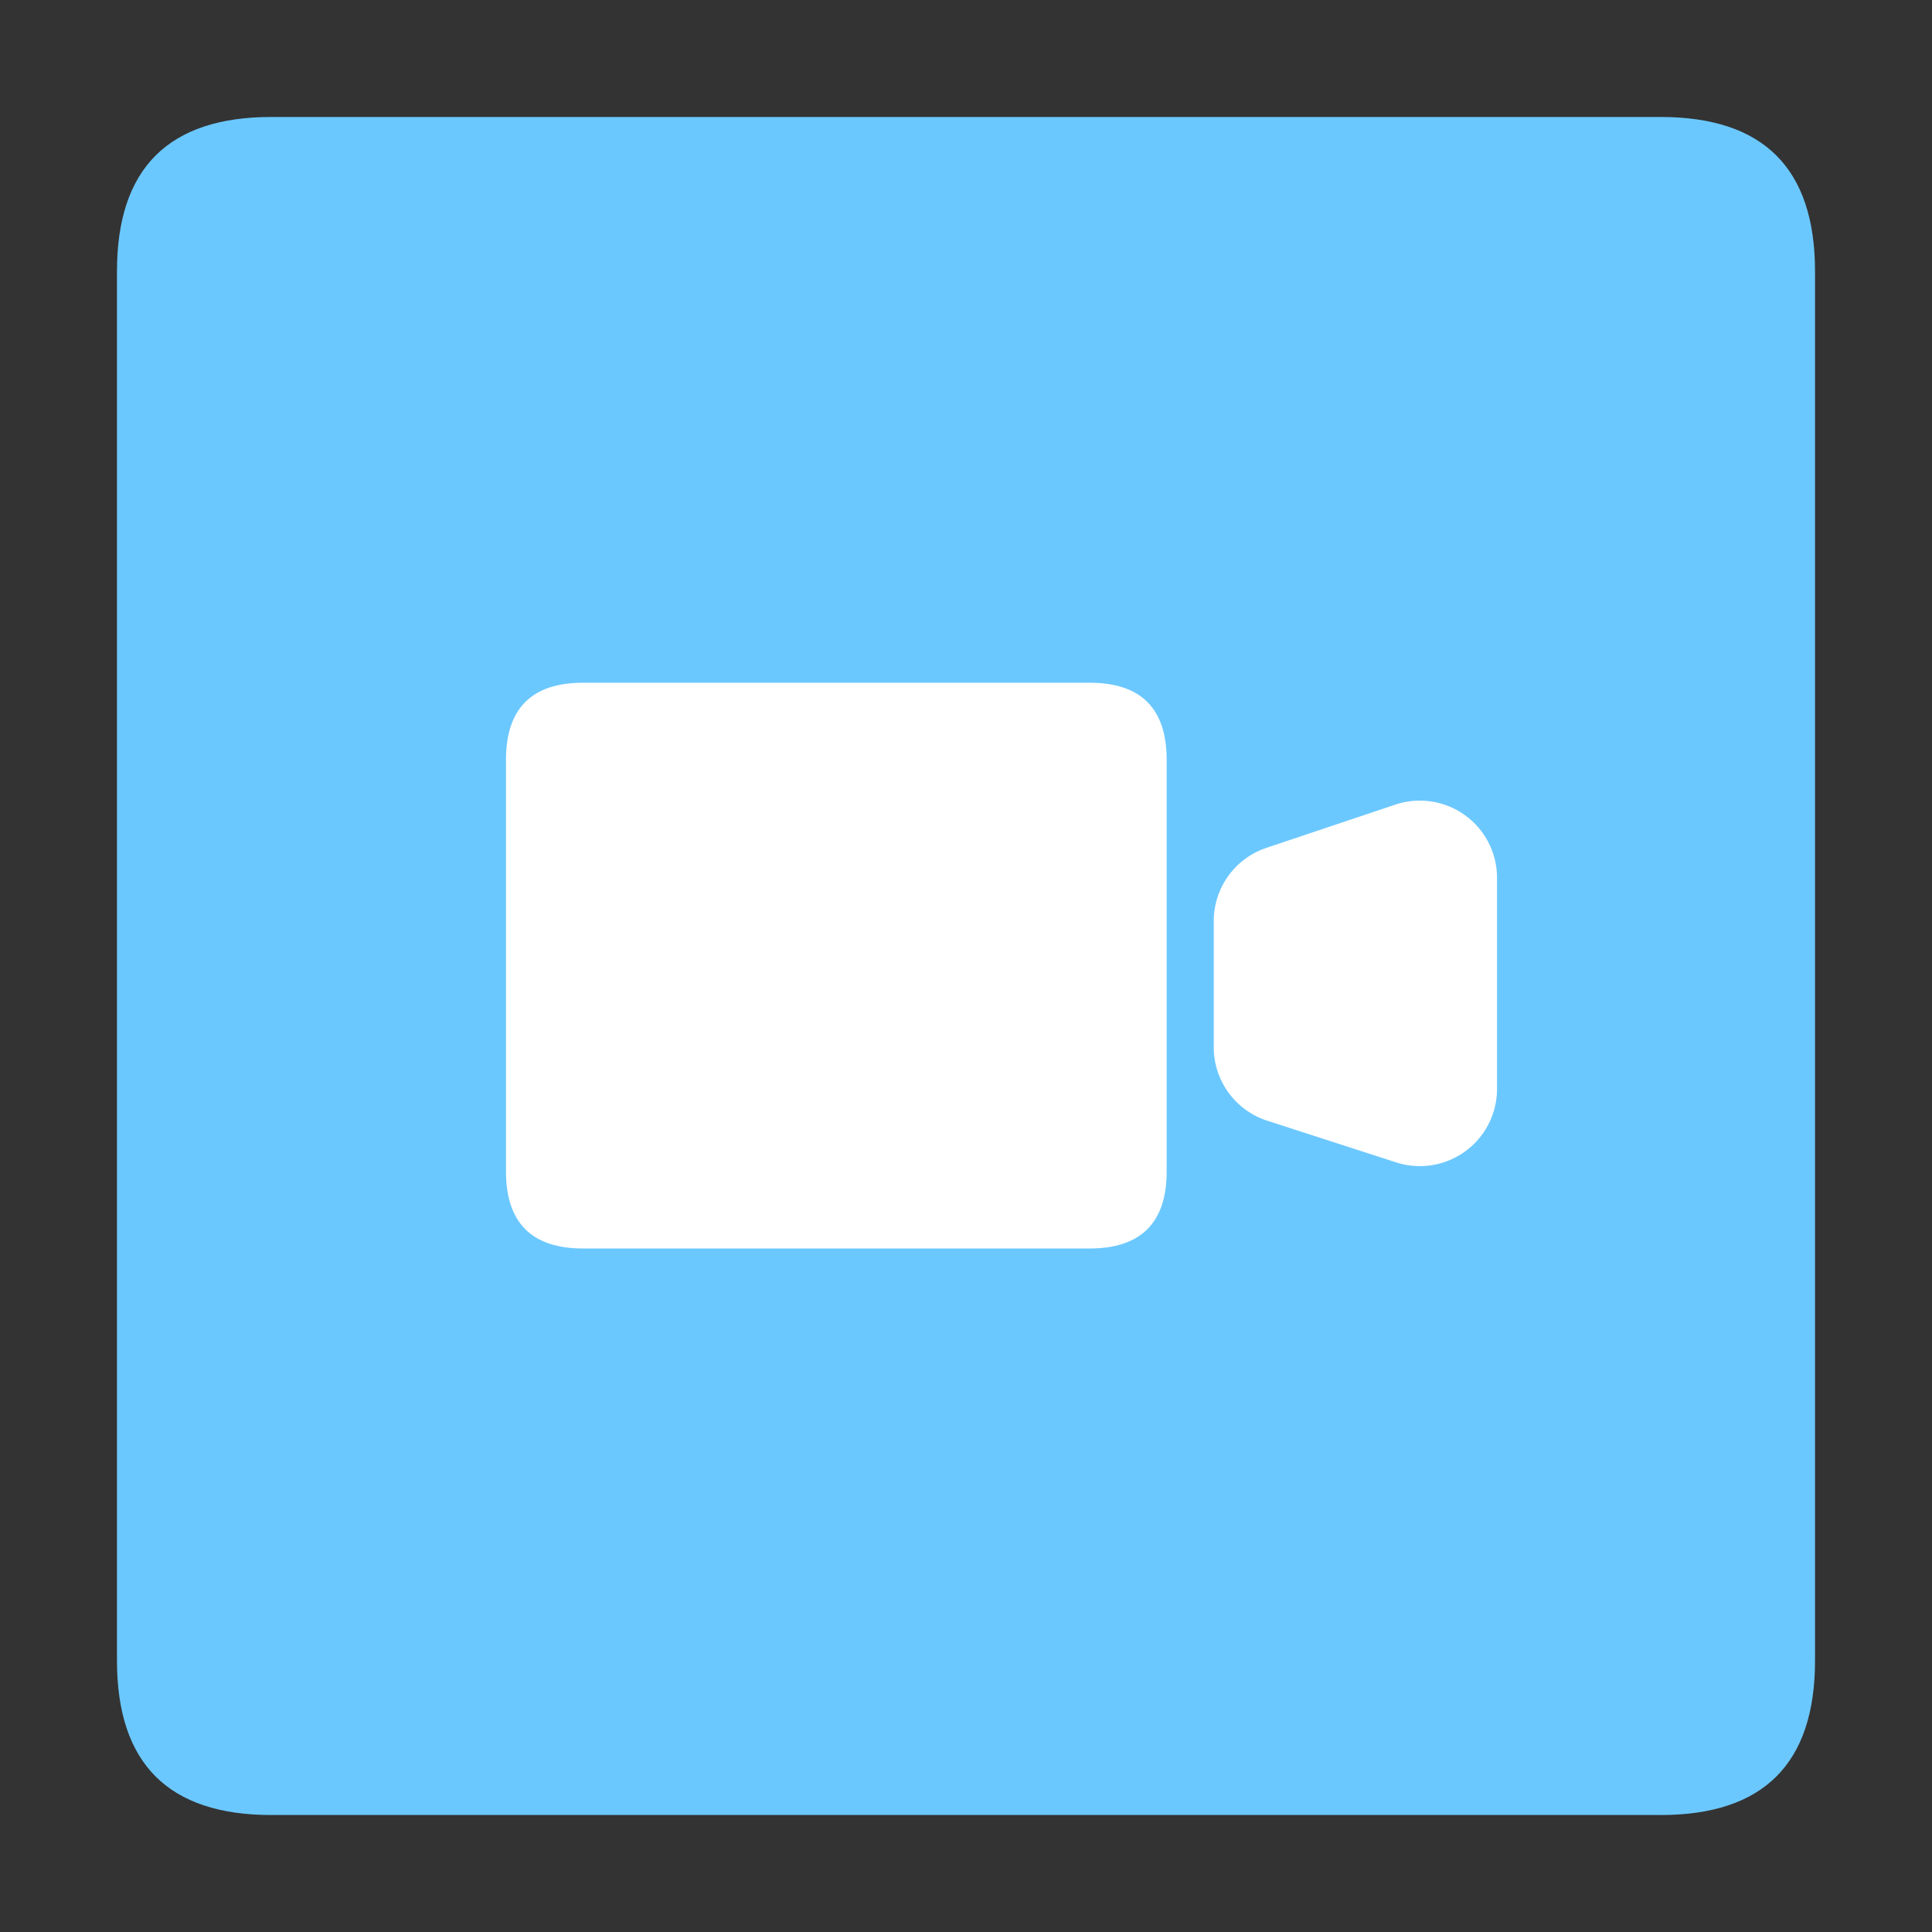 <?xml version="1.0" standalone="no"?><!DOCTYPE svg PUBLIC "-//W3C//DTD SVG 1.1//EN" "http://www.w3.org/Graphics/SVG/1.1/DTD/svg11.dtd"><svg t="1576138220246" class="icon" viewBox="0 0 1024 1024" version="1.1" xmlns="http://www.w3.org/2000/svg" p-id="2176" width="128" height="128" xmlns:xlink="http://www.w3.org/1999/xlink"><rect x="0" y="0" width="1024" height="1024" fill="#333333" stroke="none"/><defs><style type="text/css"></style></defs><path d="M62 62m81.818 0l736.364 0q81.818 0 81.818 81.818l0 736.364q0 81.818-81.818 81.818l-736.364 0q-81.818 0-81.818-81.818l0-736.364q0-81.818 81.818-81.818Z" fill="#6BC8FF" p-id="2177"></path><path d="M268.182 361.864m40.909 0l268.364 0q40.909 0 40.909 40.909l0 218.045q0 40.909-40.909 40.909l-268.364 0q-40.909 0-40.909-40.909l0-218.045q0-40.909 40.909-40.909Z" fill="#FFFFFF" p-id="2178"></path><path d="M671.136 449.409l68.318-22.909a40.909 40.909 0 0 1 54 38.864v111.682a40.909 40.909 0 0 1-54 38.864L671.136 593.818a40.909 40.909 0 0 1-27.818-38.864v-67.091a40.909 40.909 0 0 1 27.818-38.455z" fill="#FFFFFF" p-id="2179"></path></svg>